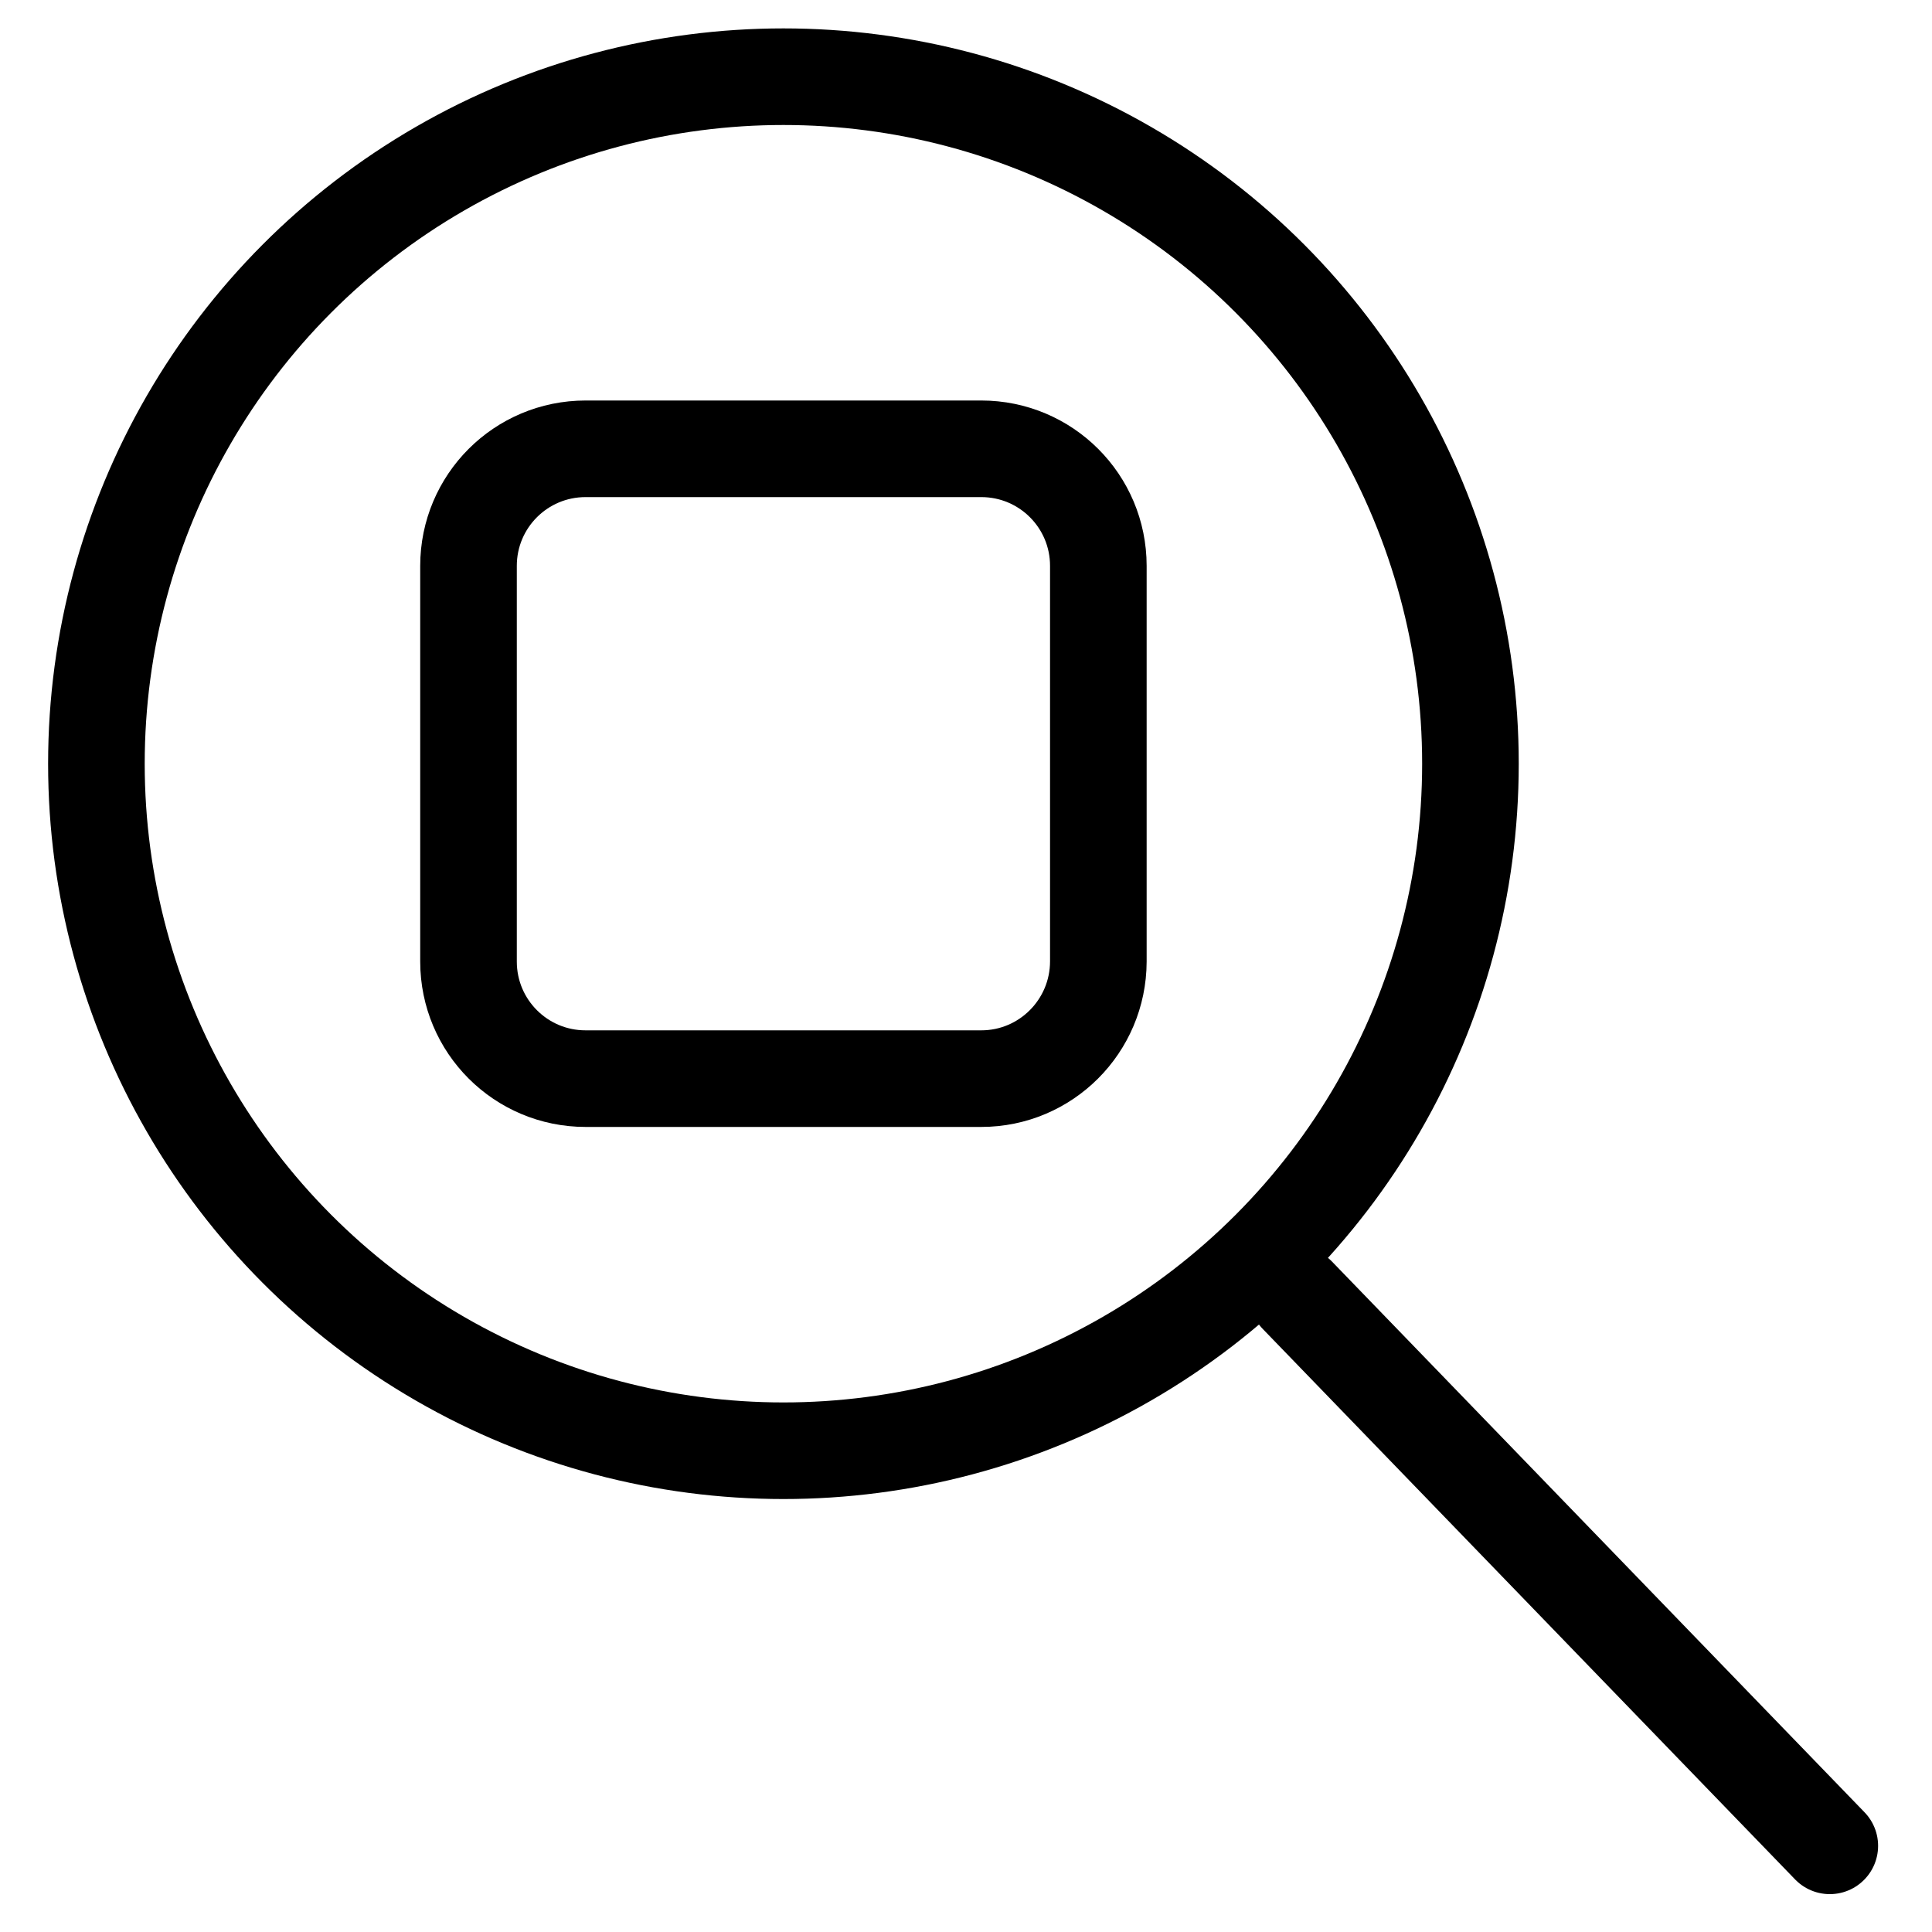 <?xml version="1.0" encoding="utf-8"?>
<!-- Generator: Adobe Illustrator 25.2.1, SVG Export Plug-In . SVG Version: 6.00 Build 0)  -->
<svg version="1.1" id="Capa_2" xmlns="http://www.w3.org/2000/svg" xmlns:xlink="http://www.w3.org/1999/xlink" x="0px" y="0px"
	 viewBox="0 0 100 100" style="enable-background:new 0 0 100 100;" xml:space="preserve">
<style type="text/css">
	.st0{fill:none;stroke:#000000;stroke-width:5;stroke-miterlimit:10;}
	.st1{fill:none;stroke:#000000;stroke-width:5;stroke-linecap:round;stroke-linejoin:round;stroke-miterlimit:10;}
</style>
<g>
	<circle class="st0" cx="40.55" cy="39.53" r="35.56"/>
	<line class="st1" x1="67.15" y1="67.04" x2="94.71" y2="95.54"/>
</g>
<path class="st1" d="M50.79,55.83H30.31c-3.35,0-6.06-2.71-6.06-6.06V29.29c0-3.35,2.71-6.06,6.06-6.06h20.48
	c3.35,0,6.06,2.71,6.06,6.06v20.48C56.84,53.12,54.13,55.83,50.79,55.83z"/>
</svg>
